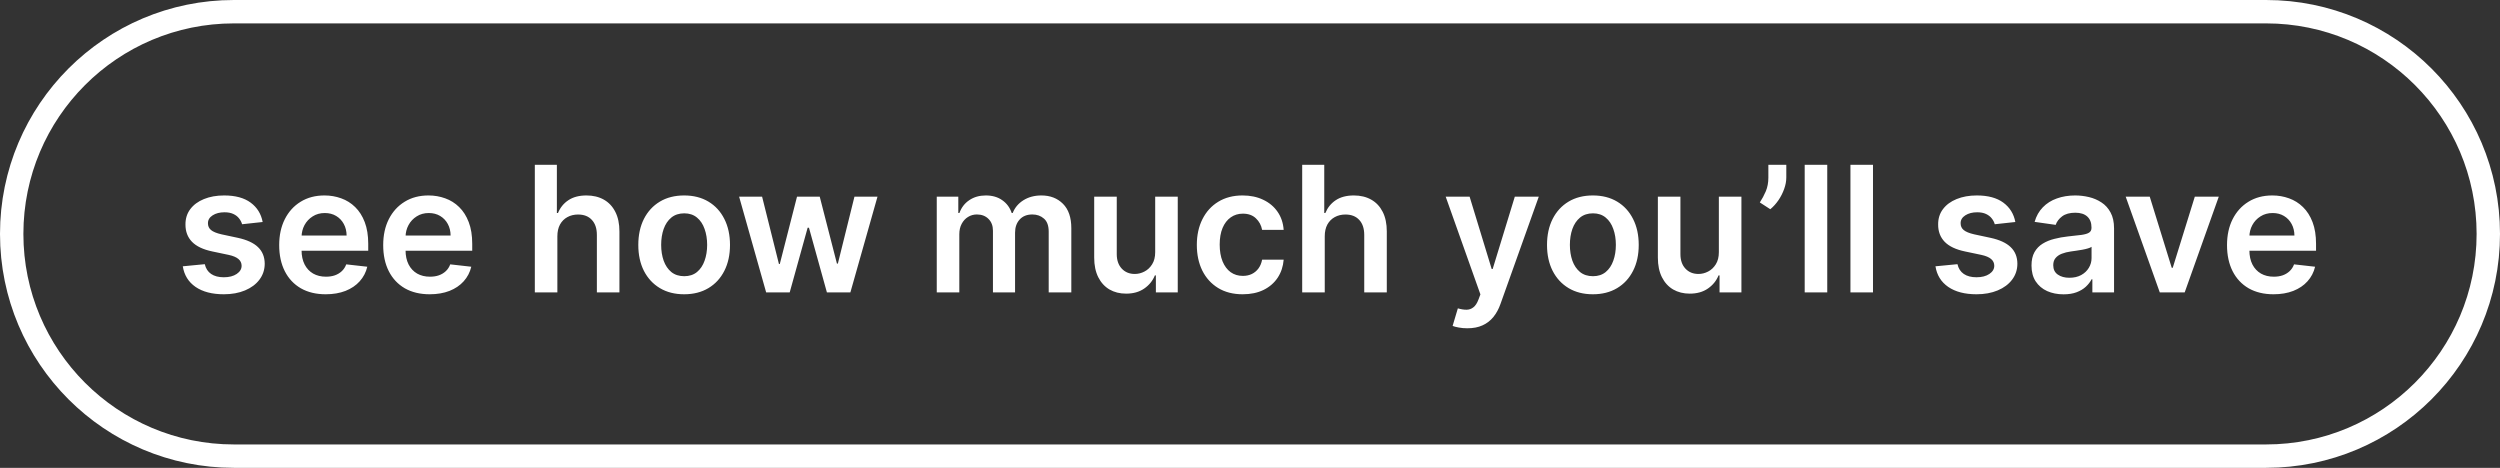 <svg width="171" height="32" viewBox="0 0 171 32" fill="none" xmlns="http://www.w3.org/2000/svg">
<rect x="0" y="0" width="171" height="32" fill="#333333" stroke="none"/>
<path d="M16 0.8H155C163.395 0.8 170.2 7.605 170.2 16C170.2 24.395 163.395 31.2 155 31.2H16C7.605 31.2 0.8 24.395 0.8 16C0.8 7.605 7.605 0.8 16 0.8Z" stroke="white" stroke-width="1.6"/>
<path d="M17.966 15.185L16.56 15.338C16.52 15.196 16.45 15.062 16.351 14.938C16.254 14.812 16.124 14.712 15.959 14.635C15.794 14.558 15.592 14.52 15.354 14.52C15.033 14.52 14.763 14.589 14.544 14.729C14.328 14.868 14.222 15.048 14.224 15.27C14.222 15.46 14.291 15.615 14.433 15.734C14.578 15.854 14.817 15.952 15.149 16.028L16.266 16.267C16.885 16.401 17.345 16.612 17.646 16.902C17.95 17.192 18.104 17.571 18.107 18.04C18.104 18.452 17.983 18.815 17.744 19.131C17.509 19.443 17.18 19.688 16.76 19.864C16.34 20.04 15.857 20.128 15.311 20.128C14.51 20.128 13.865 19.96 13.376 19.625C12.888 19.287 12.597 18.817 12.503 18.215L14.007 18.07C14.075 18.365 14.22 18.588 14.442 18.739C14.663 18.889 14.952 18.965 15.307 18.965C15.673 18.965 15.967 18.889 16.189 18.739C16.413 18.588 16.526 18.402 16.526 18.18C16.526 17.993 16.453 17.838 16.308 17.716C16.166 17.594 15.945 17.5 15.643 17.435L14.527 17.2C13.899 17.07 13.435 16.849 13.133 16.54C12.832 16.227 12.683 15.832 12.686 15.355C12.683 14.952 12.793 14.602 13.014 14.307C13.239 14.008 13.55 13.778 13.947 13.617C14.348 13.452 14.81 13.369 15.332 13.369C16.099 13.369 16.703 13.533 17.143 13.859C17.587 14.186 17.861 14.628 17.966 15.185ZM22.276 20.128C21.62 20.128 21.053 19.991 20.576 19.719C20.102 19.443 19.736 19.054 19.481 18.551C19.225 18.046 19.097 17.45 19.097 16.766C19.097 16.092 19.225 15.501 19.481 14.993C19.739 14.482 20.1 14.084 20.563 13.8C21.026 13.513 21.57 13.369 22.195 13.369C22.599 13.369 22.979 13.435 23.337 13.565C23.698 13.693 24.016 13.892 24.292 14.162C24.57 14.432 24.789 14.776 24.948 15.193C25.107 15.608 25.187 16.102 25.187 16.676V17.149H19.822V16.109H23.708C23.705 15.814 23.641 15.551 23.516 15.321C23.391 15.088 23.217 14.905 22.992 14.771C22.771 14.638 22.512 14.571 22.217 14.571C21.901 14.571 21.624 14.648 21.386 14.801C21.147 14.952 20.961 15.151 20.827 15.398C20.697 15.642 20.63 15.911 20.627 16.203V17.111C20.627 17.491 20.697 17.818 20.836 18.091C20.975 18.361 21.17 18.568 21.42 18.713C21.67 18.855 21.962 18.926 22.298 18.926C22.522 18.926 22.725 18.895 22.907 18.832C23.089 18.767 23.246 18.672 23.38 18.547C23.514 18.422 23.614 18.267 23.683 18.082L25.123 18.244C25.032 18.625 24.859 18.957 24.603 19.241C24.35 19.523 24.026 19.741 23.631 19.898C23.236 20.051 22.785 20.128 22.276 20.128ZM29.39 20.128C28.733 20.128 28.166 19.991 27.689 19.719C27.215 19.443 26.85 19.054 26.594 18.551C26.338 18.046 26.211 17.45 26.211 16.766C26.211 16.092 26.338 15.501 26.594 14.993C26.853 14.482 27.213 14.084 27.677 13.8C28.14 13.513 28.684 13.369 29.309 13.369C29.712 13.369 30.093 13.435 30.451 13.565C30.811 13.693 31.13 13.892 31.405 14.162C31.684 14.432 31.902 14.776 32.061 15.193C32.221 15.608 32.3 16.102 32.3 16.676V17.149H26.935V16.109H30.821C30.819 15.814 30.755 15.551 30.63 15.321C30.505 15.088 30.33 14.905 30.105 14.771C29.884 14.638 29.625 14.571 29.33 14.571C29.015 14.571 28.738 14.648 28.499 14.801C28.26 14.952 28.074 15.151 27.941 15.398C27.81 15.642 27.743 15.911 27.74 16.203V17.111C27.74 17.491 27.81 17.818 27.949 18.091C28.088 18.361 28.283 18.568 28.533 18.713C28.783 18.855 29.076 18.926 29.411 18.926C29.635 18.926 29.838 18.895 30.02 18.832C30.202 18.767 30.36 18.672 30.493 18.547C30.627 18.422 30.728 18.267 30.796 18.082L32.236 18.244C32.145 18.625 31.972 18.957 31.716 19.241C31.463 19.523 31.14 19.741 30.745 19.898C30.35 20.051 29.898 20.128 29.39 20.128ZM38.124 16.165V20H36.582V11.273H38.09V14.567H38.167C38.32 14.197 38.557 13.906 38.879 13.693C39.202 13.477 39.614 13.369 40.114 13.369C40.569 13.369 40.965 13.464 41.303 13.655C41.641 13.845 41.903 14.124 42.087 14.49C42.275 14.857 42.369 15.304 42.369 15.832V20H40.826V16.071C40.826 15.631 40.712 15.288 40.485 15.044C40.261 14.797 39.945 14.673 39.539 14.673C39.266 14.673 39.022 14.733 38.806 14.852C38.593 14.969 38.425 15.138 38.303 15.359C38.184 15.581 38.124 15.849 38.124 16.165ZM46.796 20.128C46.157 20.128 45.603 19.987 45.134 19.706C44.666 19.425 44.302 19.031 44.043 18.526C43.788 18.02 43.66 17.429 43.66 16.753C43.66 16.077 43.788 15.484 44.043 14.976C44.302 14.467 44.666 14.072 45.134 13.791C45.603 13.51 46.157 13.369 46.796 13.369C47.435 13.369 47.989 13.51 48.458 13.791C48.927 14.072 49.289 14.467 49.545 14.976C49.803 15.484 49.932 16.077 49.932 16.753C49.932 17.429 49.803 18.02 49.545 18.526C49.289 19.031 48.927 19.425 48.458 19.706C47.989 19.987 47.435 20.128 46.796 20.128ZM46.805 18.892C47.151 18.892 47.441 18.797 47.674 18.607C47.907 18.413 48.08 18.155 48.194 17.831C48.31 17.507 48.369 17.146 48.369 16.749C48.369 16.348 48.31 15.986 48.194 15.662C48.08 15.335 47.907 15.075 47.674 14.882C47.441 14.689 47.151 14.592 46.805 14.592C46.45 14.592 46.154 14.689 45.918 14.882C45.685 15.075 45.511 15.335 45.394 15.662C45.281 15.986 45.224 16.348 45.224 16.749C45.224 17.146 45.281 17.507 45.394 17.831C45.511 18.155 45.685 18.413 45.918 18.607C46.154 18.797 46.45 18.892 46.805 18.892ZM52.405 20L50.556 13.454H52.128L53.279 18.057H53.338L54.515 13.454H56.07L57.246 18.031H57.31L58.444 13.454H60.02L58.166 20H56.56L55.333 15.577H55.243L54.016 20H52.405ZM64.074 20V13.454H65.548V14.567H65.625C65.761 14.192 65.987 13.899 66.303 13.689C66.618 13.476 66.994 13.369 67.432 13.369C67.875 13.369 68.249 13.477 68.553 13.693C68.859 13.906 69.075 14.197 69.2 14.567H69.269C69.413 14.203 69.658 13.913 70.001 13.697C70.348 13.479 70.758 13.369 71.233 13.369C71.835 13.369 72.327 13.56 72.707 13.94C73.088 14.321 73.278 14.876 73.278 15.607V20H71.731V15.845C71.731 15.439 71.624 15.142 71.408 14.954C71.192 14.764 70.928 14.669 70.615 14.669C70.243 14.669 69.952 14.786 69.742 15.018C69.534 15.249 69.43 15.548 69.43 15.918V20H67.918V15.781C67.918 15.443 67.815 15.173 67.611 14.972C67.409 14.77 67.145 14.669 66.818 14.669C66.597 14.669 66.395 14.726 66.213 14.839C66.031 14.95 65.886 15.108 65.778 15.312C65.671 15.514 65.617 15.75 65.617 16.02V20H64.074ZM79.015 17.247V13.454H80.558V20H79.062V18.837H78.994C78.846 19.203 78.603 19.503 78.265 19.736C77.93 19.969 77.517 20.085 77.025 20.085C76.596 20.085 76.217 19.99 75.887 19.8C75.561 19.607 75.305 19.327 75.12 18.96C74.936 18.591 74.843 18.145 74.843 17.622V13.454H76.386V17.384C76.386 17.798 76.5 18.128 76.727 18.372C76.954 18.616 77.252 18.739 77.622 18.739C77.849 18.739 78.069 18.683 78.282 18.572C78.495 18.462 78.67 18.297 78.806 18.078C78.946 17.857 79.015 17.579 79.015 17.247ZM84.999 20.128C84.346 20.128 83.785 19.984 83.316 19.697C82.85 19.41 82.491 19.014 82.238 18.509C81.988 18 81.863 17.415 81.863 16.753C81.863 16.088 81.991 15.501 82.246 14.993C82.502 14.482 82.863 14.084 83.329 13.8C83.798 13.513 84.352 13.369 84.991 13.369C85.522 13.369 85.992 13.467 86.401 13.663C86.813 13.857 87.141 14.131 87.386 14.486C87.63 14.838 87.769 15.25 87.803 15.722H86.329C86.269 15.406 86.127 15.143 85.903 14.933C85.681 14.72 85.384 14.614 85.012 14.614C84.697 14.614 84.42 14.699 84.181 14.869C83.942 15.037 83.756 15.278 83.623 15.594C83.492 15.909 83.427 16.287 83.427 16.727C83.427 17.173 83.492 17.557 83.623 17.878C83.754 18.196 83.937 18.442 84.173 18.615C84.411 18.785 84.691 18.871 85.012 18.871C85.239 18.871 85.442 18.828 85.621 18.743C85.803 18.655 85.955 18.528 86.077 18.364C86.2 18.199 86.283 17.999 86.329 17.763H87.803C87.766 18.226 87.63 18.636 87.394 18.994C87.158 19.349 86.837 19.628 86.431 19.829C86.025 20.028 85.548 20.128 84.999 20.128ZM90.613 16.165V20H89.07V11.273H90.579V14.567H90.655C90.809 14.197 91.046 13.906 91.367 13.693C91.691 13.477 92.103 13.369 92.603 13.369C93.057 13.369 93.454 13.464 93.791 13.655C94.13 13.845 94.391 14.124 94.576 14.49C94.763 14.857 94.857 15.304 94.857 15.832V20H93.314V16.071C93.314 15.631 93.201 15.288 92.973 15.044C92.749 14.797 92.434 14.673 92.027 14.673C91.755 14.673 91.51 14.733 91.294 14.852C91.081 14.969 90.914 15.138 90.791 15.359C90.672 15.581 90.613 15.849 90.613 16.165ZM100.365 22.454C100.154 22.454 99.96 22.438 99.781 22.403C99.605 22.372 99.464 22.335 99.359 22.293L99.717 21.091C99.941 21.156 100.142 21.188 100.318 21.185C100.494 21.182 100.649 21.126 100.782 21.018C100.919 20.913 101.034 20.737 101.127 20.49L101.26 20.136L98.886 13.454H100.522L102.031 18.398H102.099L103.612 13.454H105.252L102.632 20.793C102.51 21.139 102.348 21.436 102.146 21.683C101.944 21.933 101.697 22.124 101.404 22.254C101.115 22.388 100.768 22.454 100.365 22.454ZM108.952 20.128C108.313 20.128 107.759 19.987 107.29 19.706C106.822 19.425 106.458 19.031 106.2 18.526C105.944 18.02 105.816 17.429 105.816 16.753C105.816 16.077 105.944 15.484 106.2 14.976C106.458 14.467 106.822 14.072 107.29 13.791C107.759 13.51 108.313 13.369 108.952 13.369C109.592 13.369 110.146 13.51 110.614 13.791C111.083 14.072 111.445 14.467 111.701 14.976C111.96 15.484 112.089 16.077 112.089 16.753C112.089 17.429 111.96 18.02 111.701 18.526C111.445 19.031 111.083 19.425 110.614 19.706C110.146 19.987 109.592 20.128 108.952 20.128ZM108.961 18.892C109.308 18.892 109.597 18.797 109.83 18.607C110.063 18.413 110.237 18.155 110.35 17.831C110.467 17.507 110.525 17.146 110.525 16.749C110.525 16.348 110.467 15.986 110.35 15.662C110.237 15.335 110.063 15.075 109.83 14.882C109.597 14.689 109.308 14.592 108.961 14.592C108.606 14.592 108.31 14.689 108.075 14.882C107.842 15.075 107.667 15.335 107.55 15.662C107.437 15.986 107.38 16.348 107.38 16.749C107.38 17.146 107.437 17.507 107.55 17.831C107.667 18.155 107.842 18.413 108.075 18.607C108.31 18.797 108.606 18.892 108.961 18.892ZM117.57 17.247V13.454H119.113V20H117.617V18.837H117.549C117.401 19.203 117.158 19.503 116.82 19.736C116.485 19.969 116.071 20.085 115.58 20.085C115.151 20.085 114.772 19.99 114.442 19.8C114.115 19.607 113.86 19.327 113.675 18.96C113.49 18.591 113.398 18.145 113.398 17.622V13.454H114.941V17.384C114.941 17.798 115.054 18.128 115.282 18.372C115.509 18.616 115.807 18.739 116.176 18.739C116.404 18.739 116.624 18.683 116.837 18.572C117.05 18.462 117.225 18.297 117.361 18.078C117.5 17.857 117.57 17.579 117.57 17.247ZM122.183 11.273V12.142C122.183 12.392 122.135 12.652 122.038 12.922C121.944 13.189 121.815 13.445 121.65 13.689C121.485 13.93 121.298 14.138 121.088 14.311L120.372 13.847C120.528 13.611 120.664 13.357 120.781 13.084C120.897 12.808 120.956 12.497 120.956 12.151V11.273H122.183ZM124.984 11.273V20H123.441V11.273H124.984ZM128.113 11.273V20H126.57V11.273H128.113ZM137.849 15.185L136.442 15.338C136.403 15.196 136.333 15.062 136.234 14.938C136.137 14.812 136.006 14.712 135.842 14.635C135.677 14.558 135.475 14.52 135.237 14.52C134.915 14.52 134.646 14.589 134.427 14.729C134.211 14.868 134.104 15.048 134.107 15.27C134.104 15.46 134.174 15.615 134.316 15.734C134.461 15.854 134.7 15.952 135.032 16.028L136.148 16.267C136.768 16.401 137.228 16.612 137.529 16.902C137.833 17.192 137.987 17.571 137.989 18.04C137.987 18.452 137.866 18.815 137.627 19.131C137.391 19.443 137.063 19.688 136.643 19.864C136.222 20.04 135.739 20.128 135.194 20.128C134.393 20.128 133.748 19.96 133.259 19.625C132.771 19.287 132.479 18.817 132.386 18.215L133.89 18.07C133.958 18.365 134.103 18.588 134.325 18.739C134.546 18.889 134.835 18.965 135.19 18.965C135.556 18.965 135.85 18.889 136.072 18.739C136.296 18.588 136.408 18.402 136.408 18.18C136.408 17.993 136.336 17.838 136.191 17.716C136.049 17.594 135.827 17.5 135.526 17.435L134.41 17.2C133.782 17.07 133.317 16.849 133.016 16.54C132.715 16.227 132.566 15.832 132.569 15.355C132.566 14.952 132.675 14.602 132.897 14.307C133.121 14.008 133.433 13.778 133.83 13.617C134.231 13.452 134.692 13.369 135.215 13.369C135.982 13.369 136.586 13.533 137.026 13.859C137.469 14.186 137.744 14.628 137.849 15.185ZM141.145 20.132C140.73 20.132 140.357 20.058 140.024 19.91C139.695 19.76 139.433 19.538 139.24 19.246C139.05 18.953 138.955 18.592 138.955 18.163C138.955 17.794 139.023 17.489 139.159 17.247C139.295 17.006 139.482 16.812 139.717 16.668C139.953 16.523 140.219 16.413 140.514 16.34C140.813 16.263 141.121 16.207 141.439 16.173C141.822 16.134 142.134 16.098 142.372 16.067C142.611 16.033 142.784 15.982 142.892 15.913C143.003 15.842 143.058 15.733 143.058 15.585V15.56C143.058 15.239 142.963 14.99 142.773 14.814C142.582 14.638 142.308 14.55 141.95 14.55C141.572 14.55 141.273 14.632 141.051 14.797C140.832 14.962 140.685 15.156 140.608 15.381L139.168 15.176C139.281 14.778 139.469 14.446 139.73 14.179C139.991 13.909 140.311 13.707 140.689 13.574C141.067 13.438 141.484 13.369 141.942 13.369C142.257 13.369 142.571 13.406 142.884 13.48C143.196 13.554 143.482 13.676 143.74 13.847C143.999 14.014 144.206 14.243 144.362 14.533C144.521 14.822 144.601 15.185 144.601 15.619V20H143.118V19.101H143.067C142.973 19.283 142.841 19.453 142.67 19.612C142.503 19.768 142.291 19.895 142.036 19.991C141.783 20.085 141.486 20.132 141.145 20.132ZM141.545 18.999C141.855 18.999 142.124 18.938 142.351 18.815C142.578 18.69 142.753 18.526 142.875 18.321C143 18.116 143.062 17.893 143.062 17.652V16.881C143.014 16.921 142.932 16.957 142.815 16.991C142.702 17.026 142.574 17.055 142.432 17.081C142.29 17.107 142.149 17.129 142.01 17.149C141.871 17.169 141.75 17.186 141.648 17.2C141.418 17.232 141.212 17.283 141.03 17.354C140.848 17.425 140.705 17.524 140.599 17.652C140.494 17.777 140.442 17.939 140.442 18.138C140.442 18.422 140.545 18.636 140.753 18.781C140.96 18.926 141.224 18.999 141.545 18.999ZM151.764 13.454L149.433 20H147.729L145.398 13.454H147.043L148.547 18.317H148.615L150.124 13.454H151.764ZM155.507 20.128C154.85 20.128 154.284 19.991 153.806 19.719C153.332 19.443 152.967 19.054 152.711 18.551C152.456 18.046 152.328 17.45 152.328 16.766C152.328 16.092 152.456 15.501 152.711 14.993C152.97 14.482 153.331 14.084 153.794 13.8C154.257 13.513 154.801 13.369 155.426 13.369C155.829 13.369 156.21 13.435 156.568 13.565C156.929 13.693 157.247 13.892 157.522 14.162C157.801 14.432 158.02 14.776 158.179 15.193C158.338 15.608 158.417 16.102 158.417 16.676V17.149H153.052V16.109H156.939C156.936 15.814 156.872 15.551 156.747 15.321C156.622 15.088 156.447 14.905 156.223 14.771C156.001 14.638 155.743 14.571 155.447 14.571C155.132 14.571 154.855 14.648 154.616 14.801C154.377 14.952 154.191 15.151 154.058 15.398C153.927 15.642 153.86 15.911 153.858 16.203V17.111C153.858 17.491 153.927 17.818 154.066 18.091C154.206 18.361 154.4 18.568 154.65 18.713C154.9 18.855 155.193 18.926 155.528 18.926C155.752 18.926 155.956 18.895 156.137 18.832C156.319 18.767 156.477 18.672 156.61 18.547C156.744 18.422 156.845 18.267 156.913 18.082L158.353 18.244C158.262 18.625 158.089 18.957 157.833 19.241C157.581 19.523 157.257 19.741 156.862 19.898C156.467 20.051 156.015 20.128 155.507 20.128Z" fill="white"/>
</svg>

